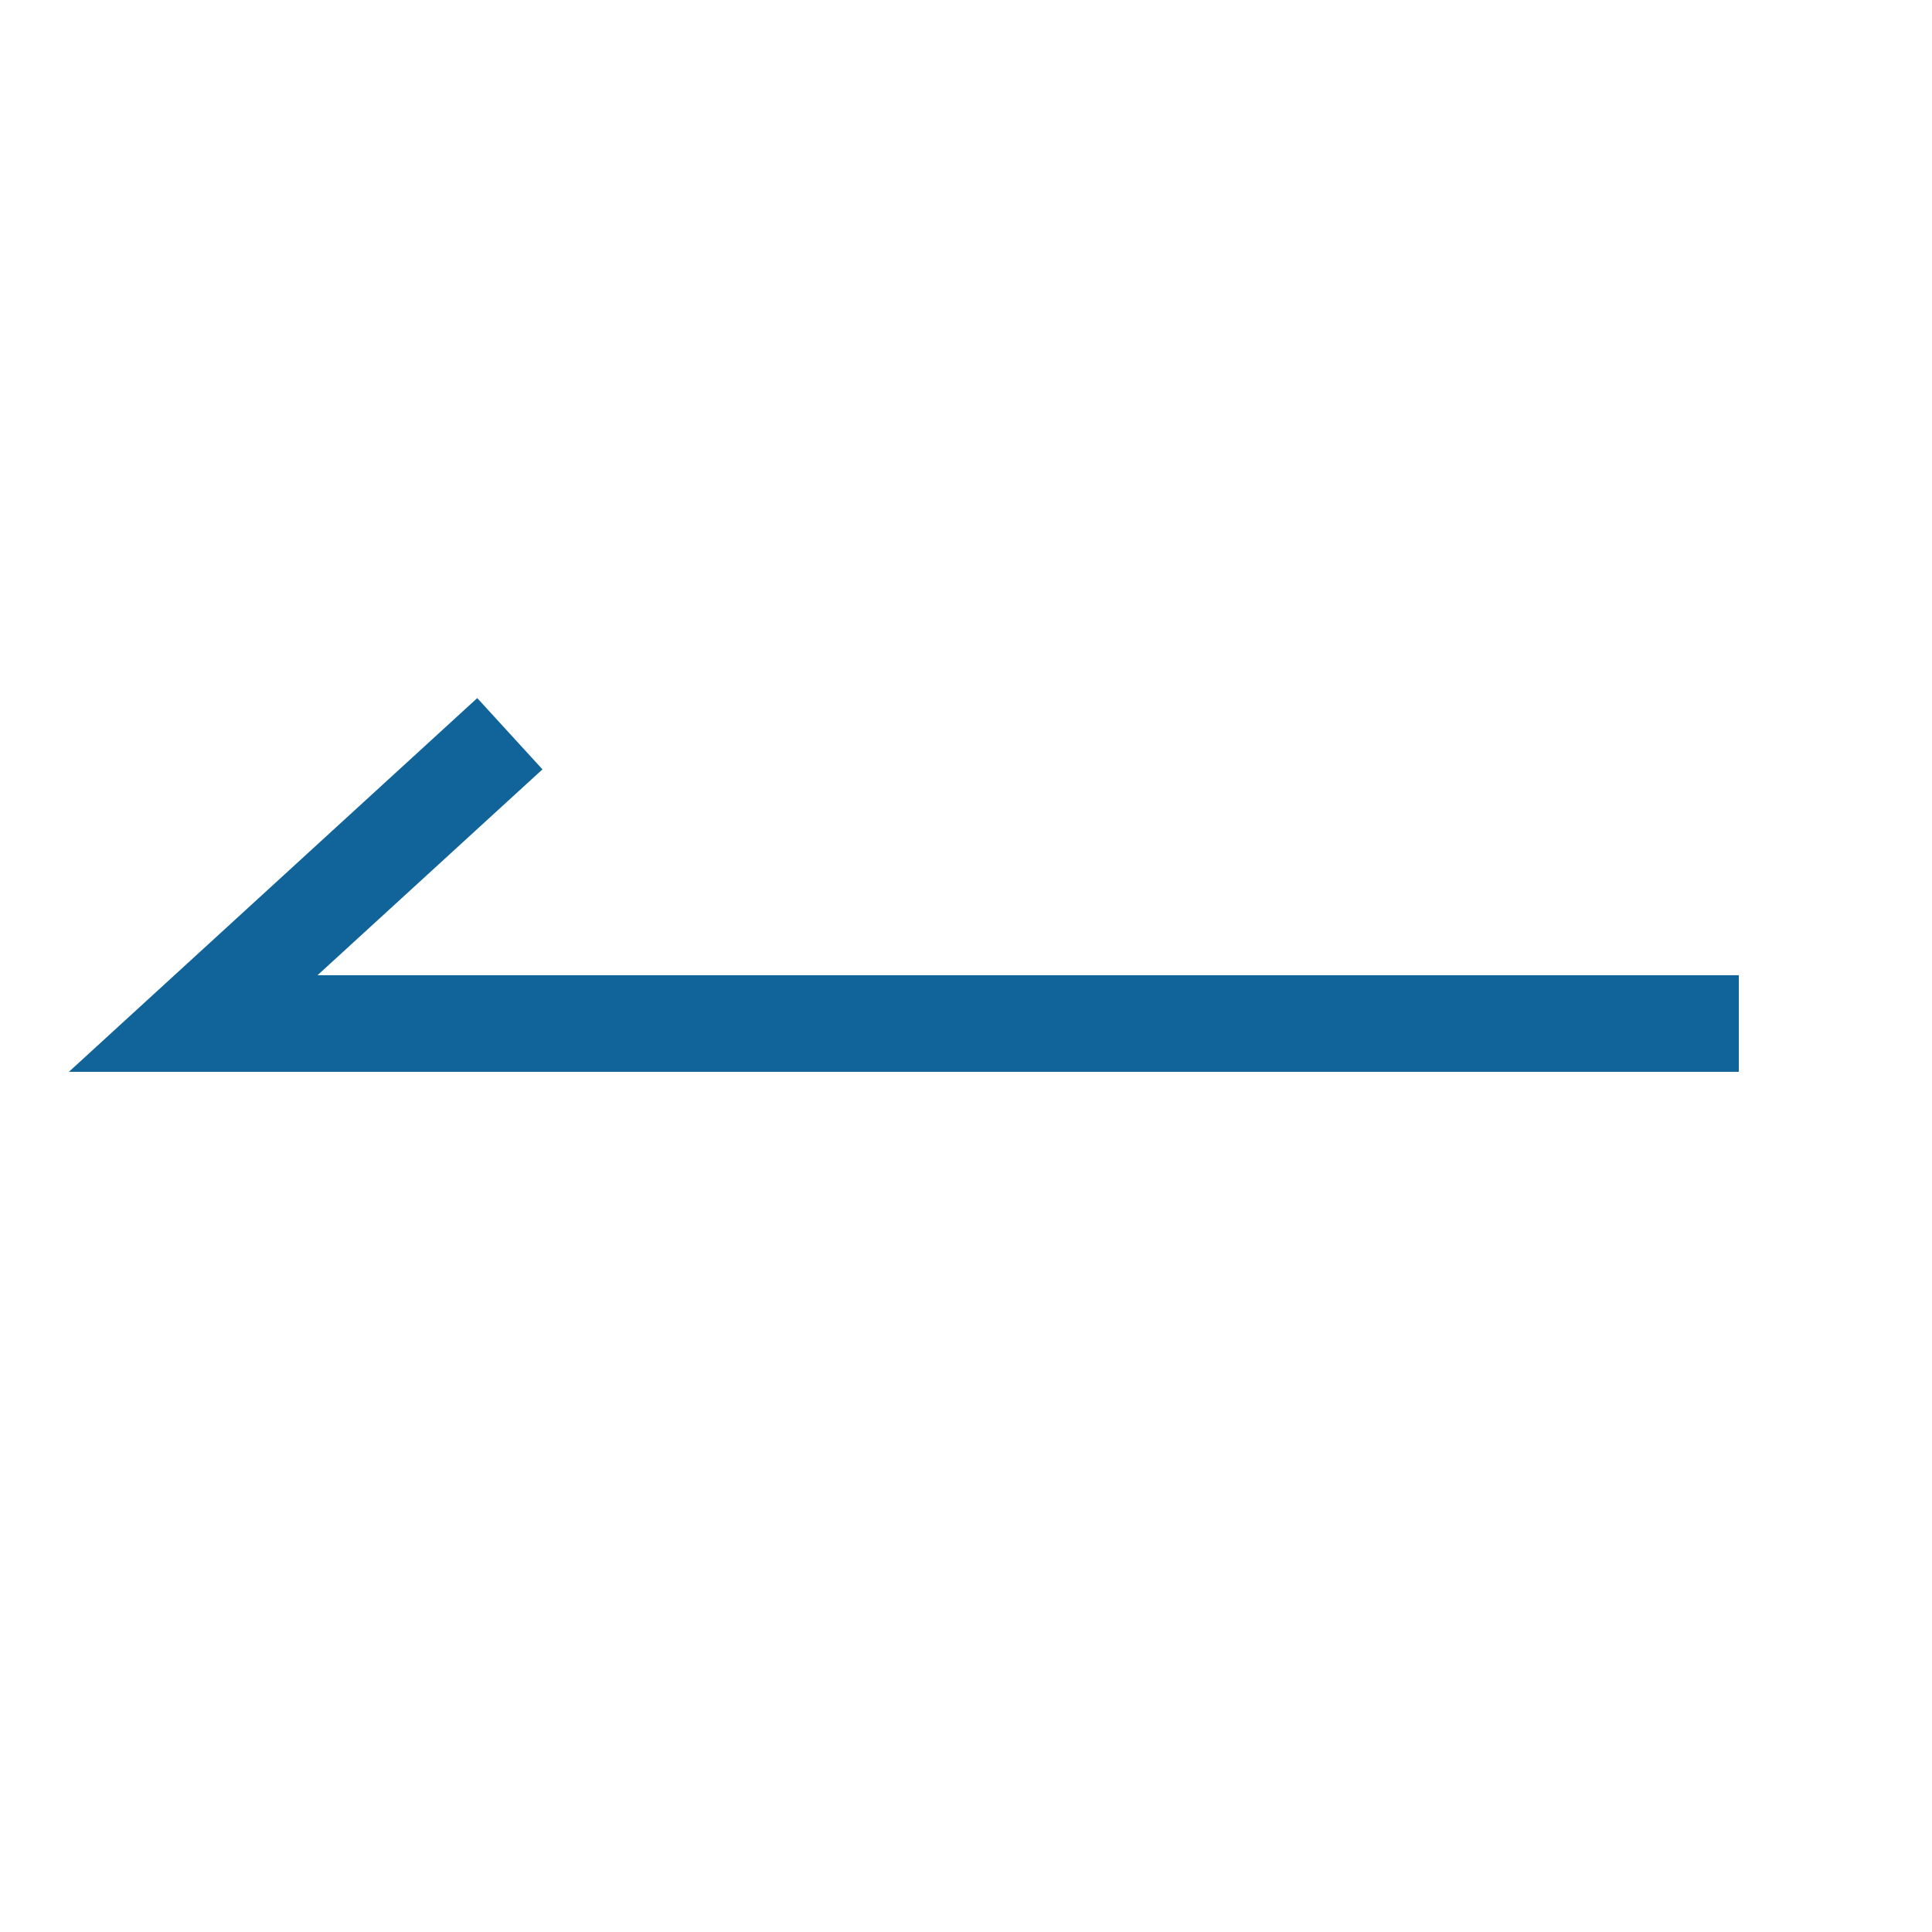 <svg xmlns="http://www.w3.org/2000/svg" width="40" height="40" viewBox="0 0 40 40"><g transform="translate(-351 -572)"><rect width="40" height="40" transform="translate(351 572)" fill="none"/><path d="M386.833,593.191h-32l6.556-6" transform="translate(0.167)" fill="none" stroke="#106499" stroke-width="2"/></g></svg>